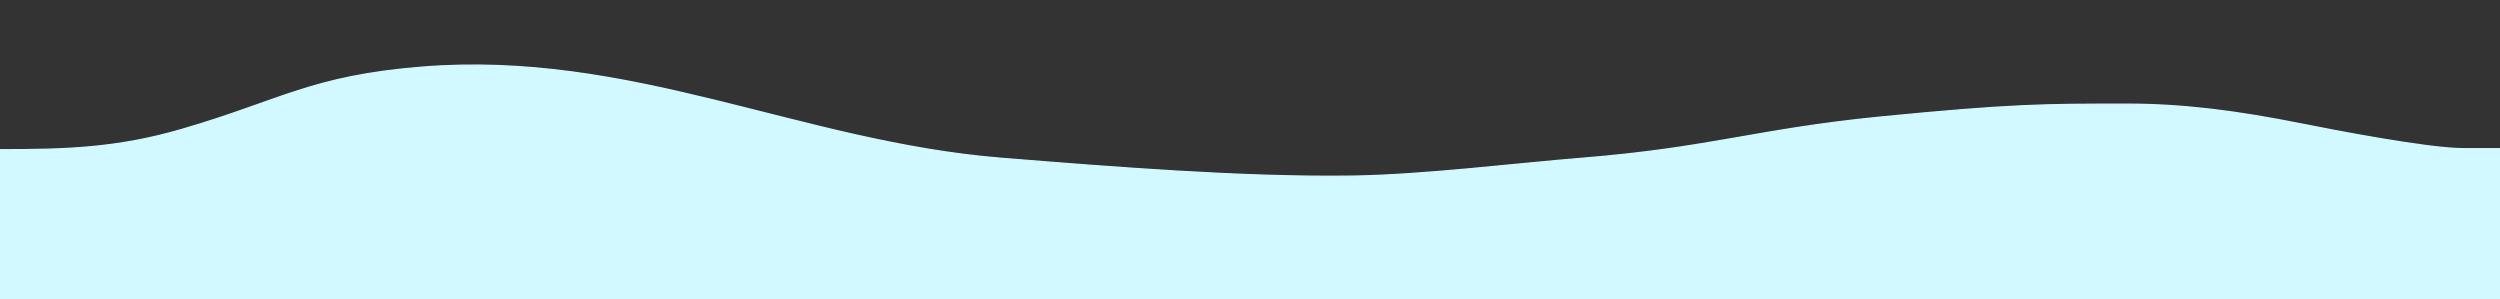 <svg id="enNHpWL860C1" xmlns="http://www.w3.org/2000/svg" xmlns:xlink="http://www.w3.org/1999/xlink" viewBox="0 0 1920 230" shape-rendering="geometricPrecision" text-rendering="geometricPrecision"><rect x="0" y="0" width="1920" height="230" fill="#333333" stroke="none"/><path d="M-0.861,1074.091v-103.659c0,0,0,0,0-0v-11.34c50.772,0,89.762-1.107,139.437-15.536c76.201-22.134,99.178-40.997,184.495-47.88c160.944-12.986,290.93,57.542,445.071,69.979c84.999,6.858,186.212,14.943,270.208,13.697c54.146-.803,124.908-9.604,175.635-13.697c98.924-7.982,133.583-22.099,228.539-31.598c101.848-9.955,126.357-9.955,189.912-9.955c43.649,0,85.001,5.36,134.776,15.315c24.281,4.856,96.503,18.872,123.871,18.872h28.057v115.803h-1920Z" transform="translate(.861-844.091)" fill="#d1f9ff" stroke="#d1f9ff"/></svg>
